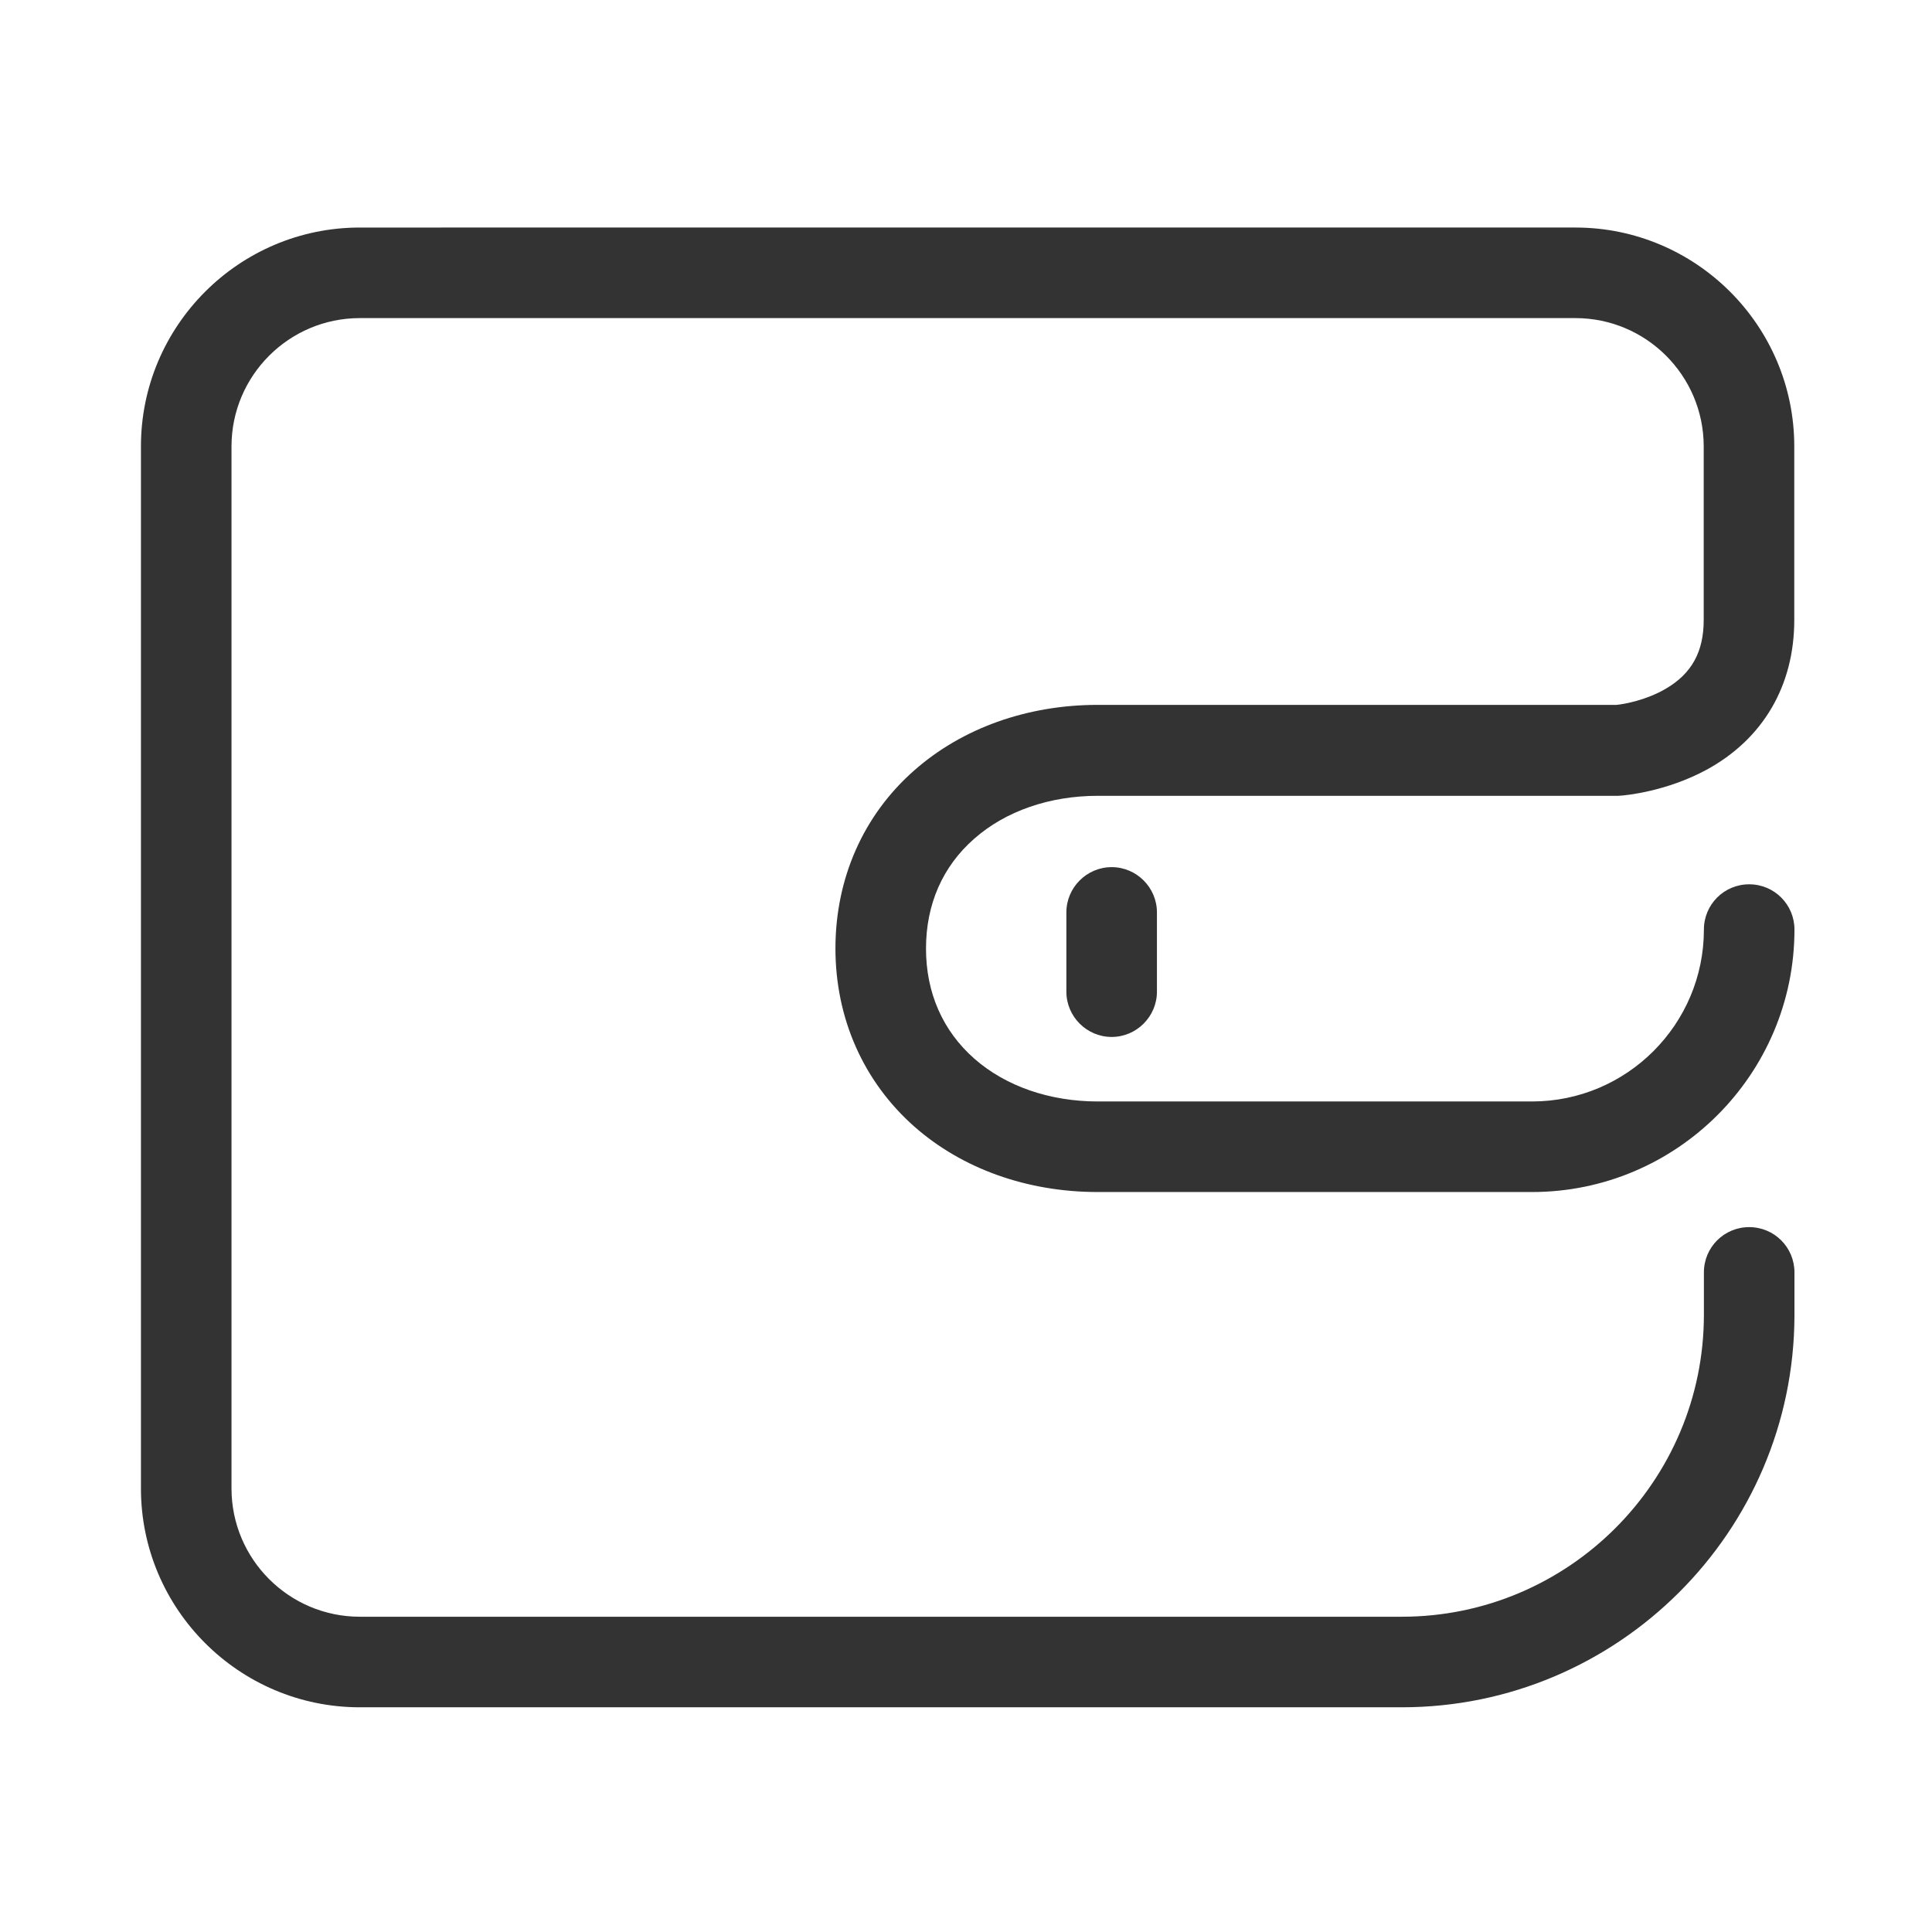 <?xml version="1.0" standalone="no"?><!DOCTYPE svg PUBLIC "-//W3C//DTD SVG 1.1//EN" "http://www.w3.org/Graphics/SVG/1.1/DTD/svg11.dtd"><svg t="1709266246446" class="icon" viewBox="0 0 1024 1024" version="1.1" xmlns="http://www.w3.org/2000/svg" p-id="1309" xmlns:xlink="http://www.w3.org/1999/xlink" width="200" height="200"><path d="M904.3 408.1c30.1-16.3 46.7-44.6 46.7-79.5v-92c0-64-52.1-116-116-116H190.7c-64 0-116 52.1-116 116v552.3c0 64 52.1 116 116 116H743c114.5 0 207.7-93 208.1-207.4V674.4c0-13.3-10.7-24-24-24s-24 10.7-24 24v22.4c0 88.3-71.8 160.1-160.1 160.1H190.7c-37.5 0-68-30.5-68-68V236.6c0-37.5 30.5-68 68-68H835c37.5 0 68 30.5 68 68v92c0 16.9-6.4 28.5-20.2 36.5-10.1 5.9-21.7 8.1-26 8.5h-275c-37.3 0-71.8 12.3-97.2 34.7-27 23.7-41.8 57.3-41.8 94.4 0 37.1 14.9 70.6 41.8 94.4 25.4 22.4 59.9 34.7 97.2 34.7H812c76.7 0 139.1-62.4 139.1-139.1 0-13.3-10.7-24-24-24s-24 10.7-24 24c0 50.2-40.8 91.1-91.1 91.1H581.9c-25.6 0-48.9-8.1-65.5-22.7-16.7-14.7-25.6-34.9-25.6-58.3 0-23.5 8.8-43.6 25.6-58.3 16.6-14.6 39.9-22.7 65.5-22.7h275.9c4.5-0.2 25.7-2.5 46.5-13.7z m-46.5-34.5h-0.5 0.5z" fill="#333333" p-id="1310"></path><path d="M565.2 483.6v42c0 13.2 10.8 24 24 24s24-10.8 24-24v-42c0-13.2-10.8-24-24-24s-24 10.8-24 24z" fill="#333333" p-id="1311"></path></svg>
